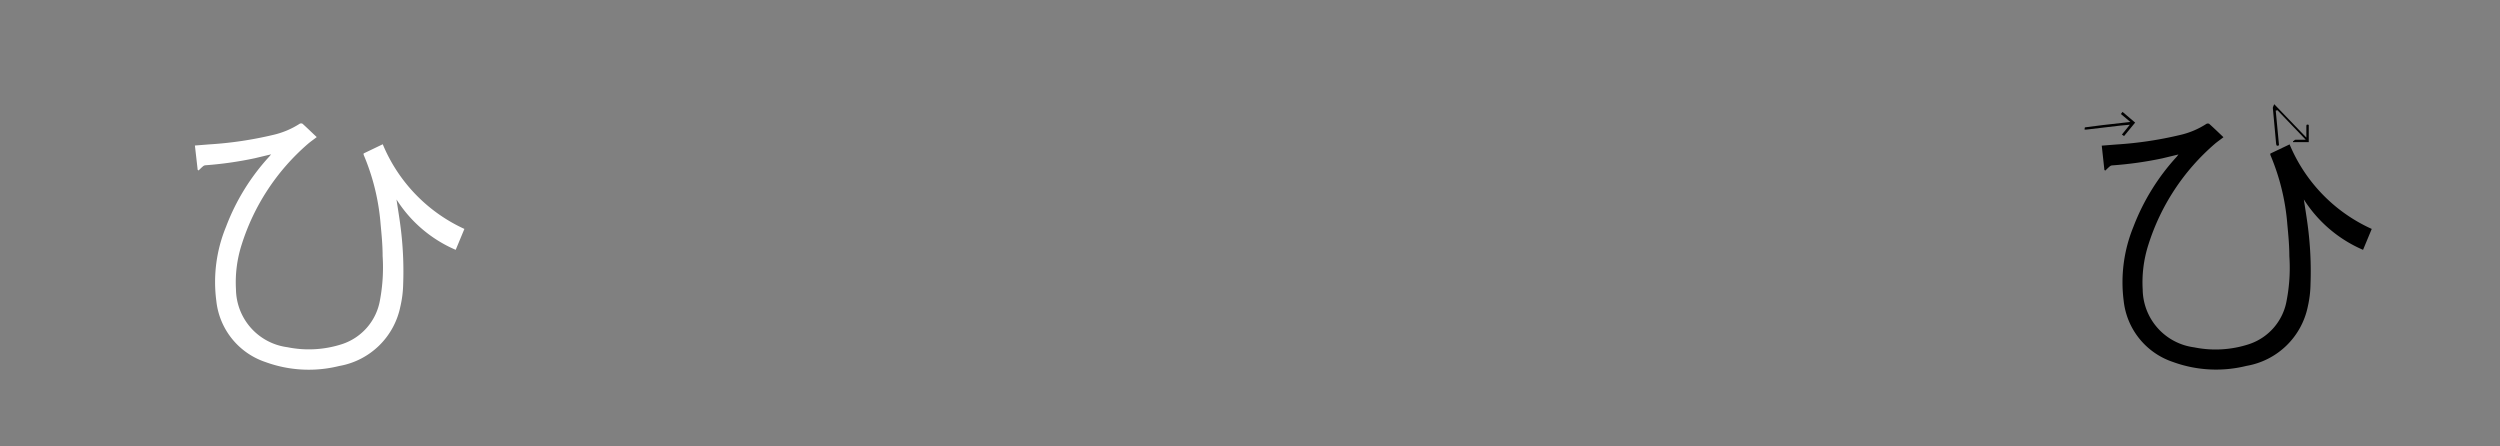 <svg id="carracters" xmlns="http://www.w3.org/2000/svg" viewBox="0 0 198.43 35.43"><rect x="0" y="0" width="198.43" height="35.43" fill="#808080" stroke="none"/><defs><style>.cls-1{fill:#fff;}</style></defs><path d="M165.48,10.11l1.4-.18,2.21-.25-.75-.63.13-.17,1,.85-.88,1.07-.17-.12.63-.78-.77.07-2.63.31a.75.75,0,0,1-.2,0Z"/><path d="M188.25,18.17l-.69,1.66a10.45,10.45,0,0,1-4.7-4c.1.66.21,1.33.3,2a27.72,27.72,0,0,1,.23,4.73,8.54,8.54,0,0,1-.21,1.75,6,6,0,0,1-4.87,4.73,10,10,0,0,1-5.84-.31,5.77,5.77,0,0,1-3.91-4.86,11.61,11.61,0,0,1,.77-5.86,17.43,17.43,0,0,1,3.44-5.57l.14-.18-1.29.31a29.12,29.12,0,0,1-4,.56.37.37,0,0,0-.2.11c-.11.09-.21.2-.32.3l-.07-.05-.21-1.93,1.14-.09a29.74,29.74,0,0,0,5.05-.75,6.5,6.5,0,0,0,2.12-.89.25.25,0,0,1,.22,0c.38.34.75.7,1.13,1.06-.24.19-.48.35-.7.54a17.53,17.53,0,0,0-5.26,8,9.78,9.78,0,0,0-.45,3.56,4.69,4.69,0,0,0,4.09,4.58,8.52,8.52,0,0,0,4.34-.25,4.45,4.45,0,0,0,3-3.49,13.69,13.69,0,0,0,.21-3.5c0-.84-.08-1.68-.16-2.52a17.59,17.59,0,0,0-1.35-5.52s0,0,0-.1l1.53-.73A12.74,12.74,0,0,0,188.25,18.17Z"/><path class="cls-1" d="M36.86,18.17l-.69,1.66a10.4,10.4,0,0,1-4.7-4c.1.66.21,1.33.3,2A27.72,27.72,0,0,1,32,22.57a8.55,8.55,0,0,1-.22,1.75,6,6,0,0,1-4.86,4.73,10,10,0,0,1-5.84-.31,5.76,5.76,0,0,1-3.91-4.86A11.5,11.5,0,0,1,17.94,18a17.23,17.23,0,0,1,3.43-5.57l.15-.18-1.3.31a29,29,0,0,1-3.94.56.37.37,0,0,0-.2.11c-.11.09-.21.2-.32.3l-.07-.05-.22-1.93,1.14-.09a29.7,29.7,0,0,0,5.06-.75,6.6,6.6,0,0,0,2.12-.89.25.25,0,0,1,.22,0c.38.34.74.7,1.13,1.06-.24.19-.48.35-.7.54a17.53,17.53,0,0,0-5.26,8,9.78,9.78,0,0,0-.45,3.56,4.69,4.69,0,0,0,4.09,4.58,8.53,8.53,0,0,0,4.34-.25,4.47,4.47,0,0,0,3-3.49,14.15,14.15,0,0,0,.21-3.5c0-.84-.08-1.68-.16-2.52a17.59,17.59,0,0,0-1.35-5.52s0,0,0-.1l1.52-.73A12.76,12.76,0,0,0,36.86,18.17Z"/><path d="M180.63,8.78l.26,2.75c-.14.07-.21.06-.23-.12-.08-.95-.18-1.89-.26-2.84,0-.08.06-.17.11-.3l2.55,2.65v-.87c0-.13,0-.2.19-.14v1.37H182l0-.07c.06,0,.12-.11.19-.12h.82l-2.24-2.34Z"/></svg>